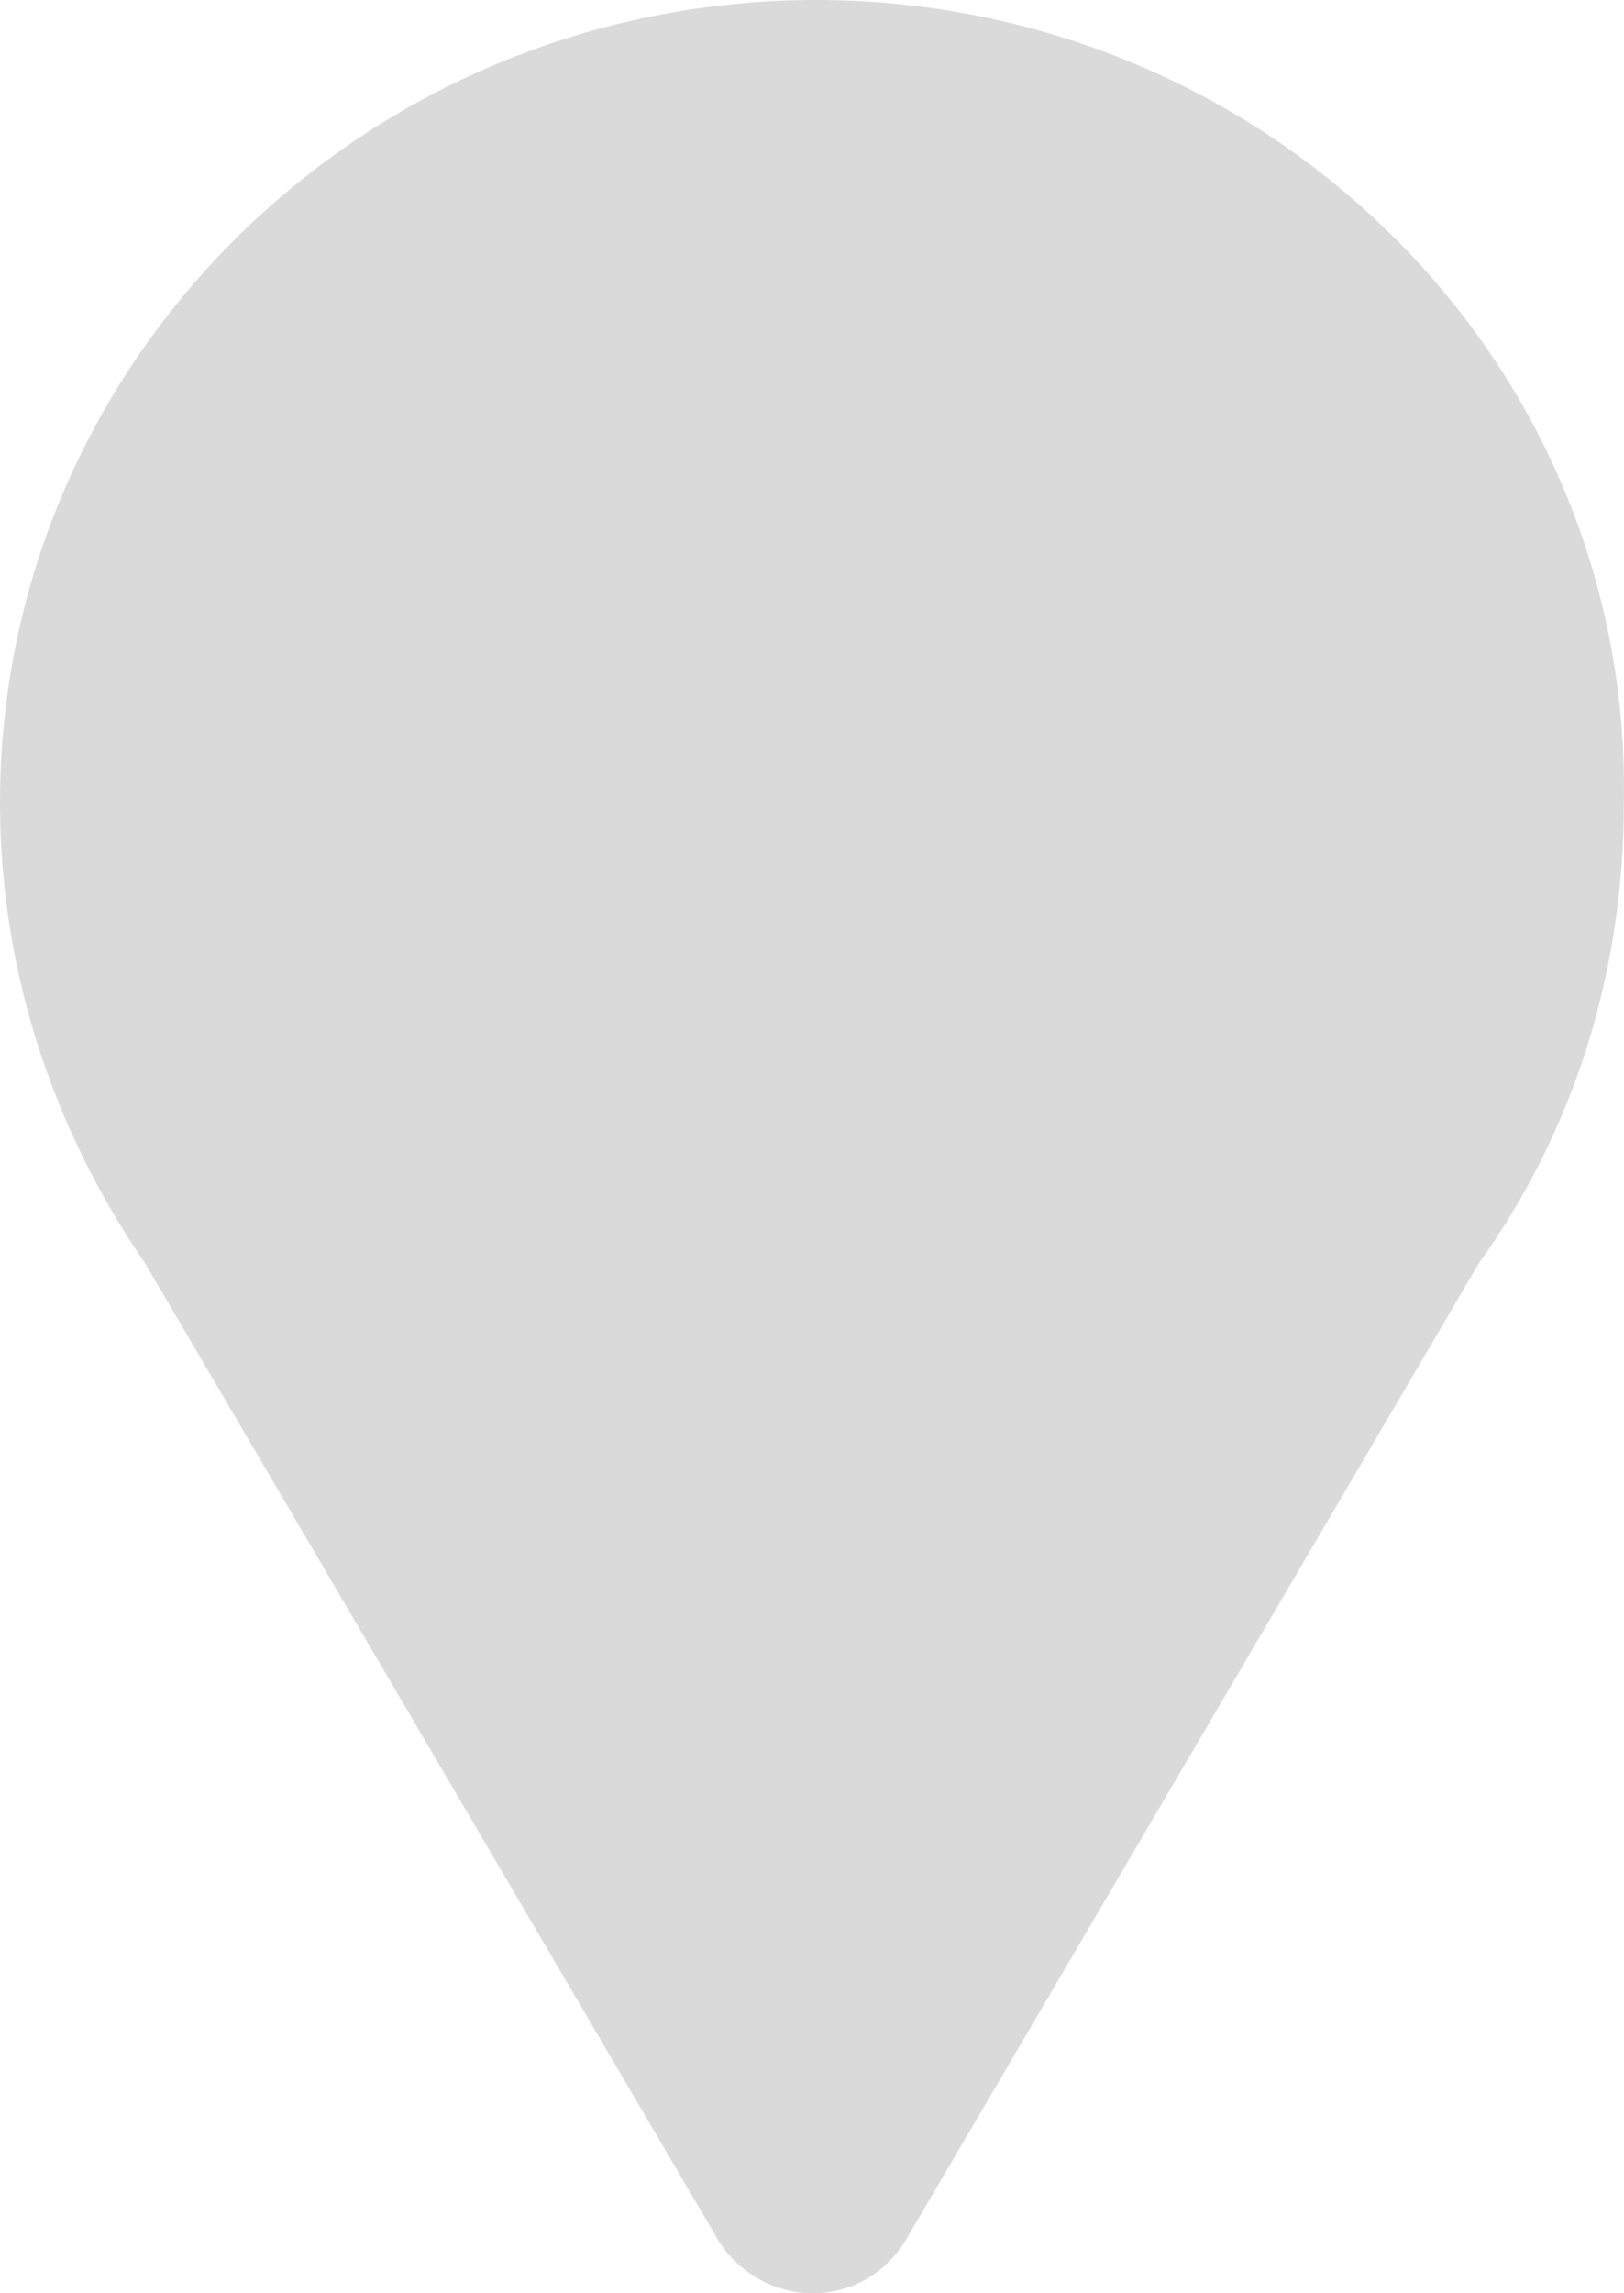 <?xml version="1.0" encoding="UTF-8"?>
<svg width="34px" height="48px" viewBox="0 0 34 48" version="1.1" xmlns="http://www.w3.org/2000/svg" xmlns:xlink="http://www.w3.org/1999/xlink">
    <title>形状</title>
    <g id="页面-1" stroke="none" stroke-width="1" fill="none" fill-rule="evenodd">
        <g id="画板备份-11" transform="translate(-525, -268)" fill="#DADADA" fill-rule="nonzero">
            <g id="编组-18" transform="translate(518, 255)">
                <g id="编组" transform="translate(7, 0)">
                    <path d="M17.083,13 C7.696,13 0,20.487 0,29.804 C0,33.298 1.099,36.626 3.045,39.454 L15.054,59.919 C15.476,60.584 16.237,61 16.999,61 L16.999,61 C17.844,61 18.521,60.584 18.944,59.919 L30.953,39.454 C32.982,36.626 33.997,33.298 33.997,29.804 C34.166,20.487 26.471,13 17.083,13 Z" id="形状"></path>
                </g>
            </g>
        </g>
    </g>
</svg>
